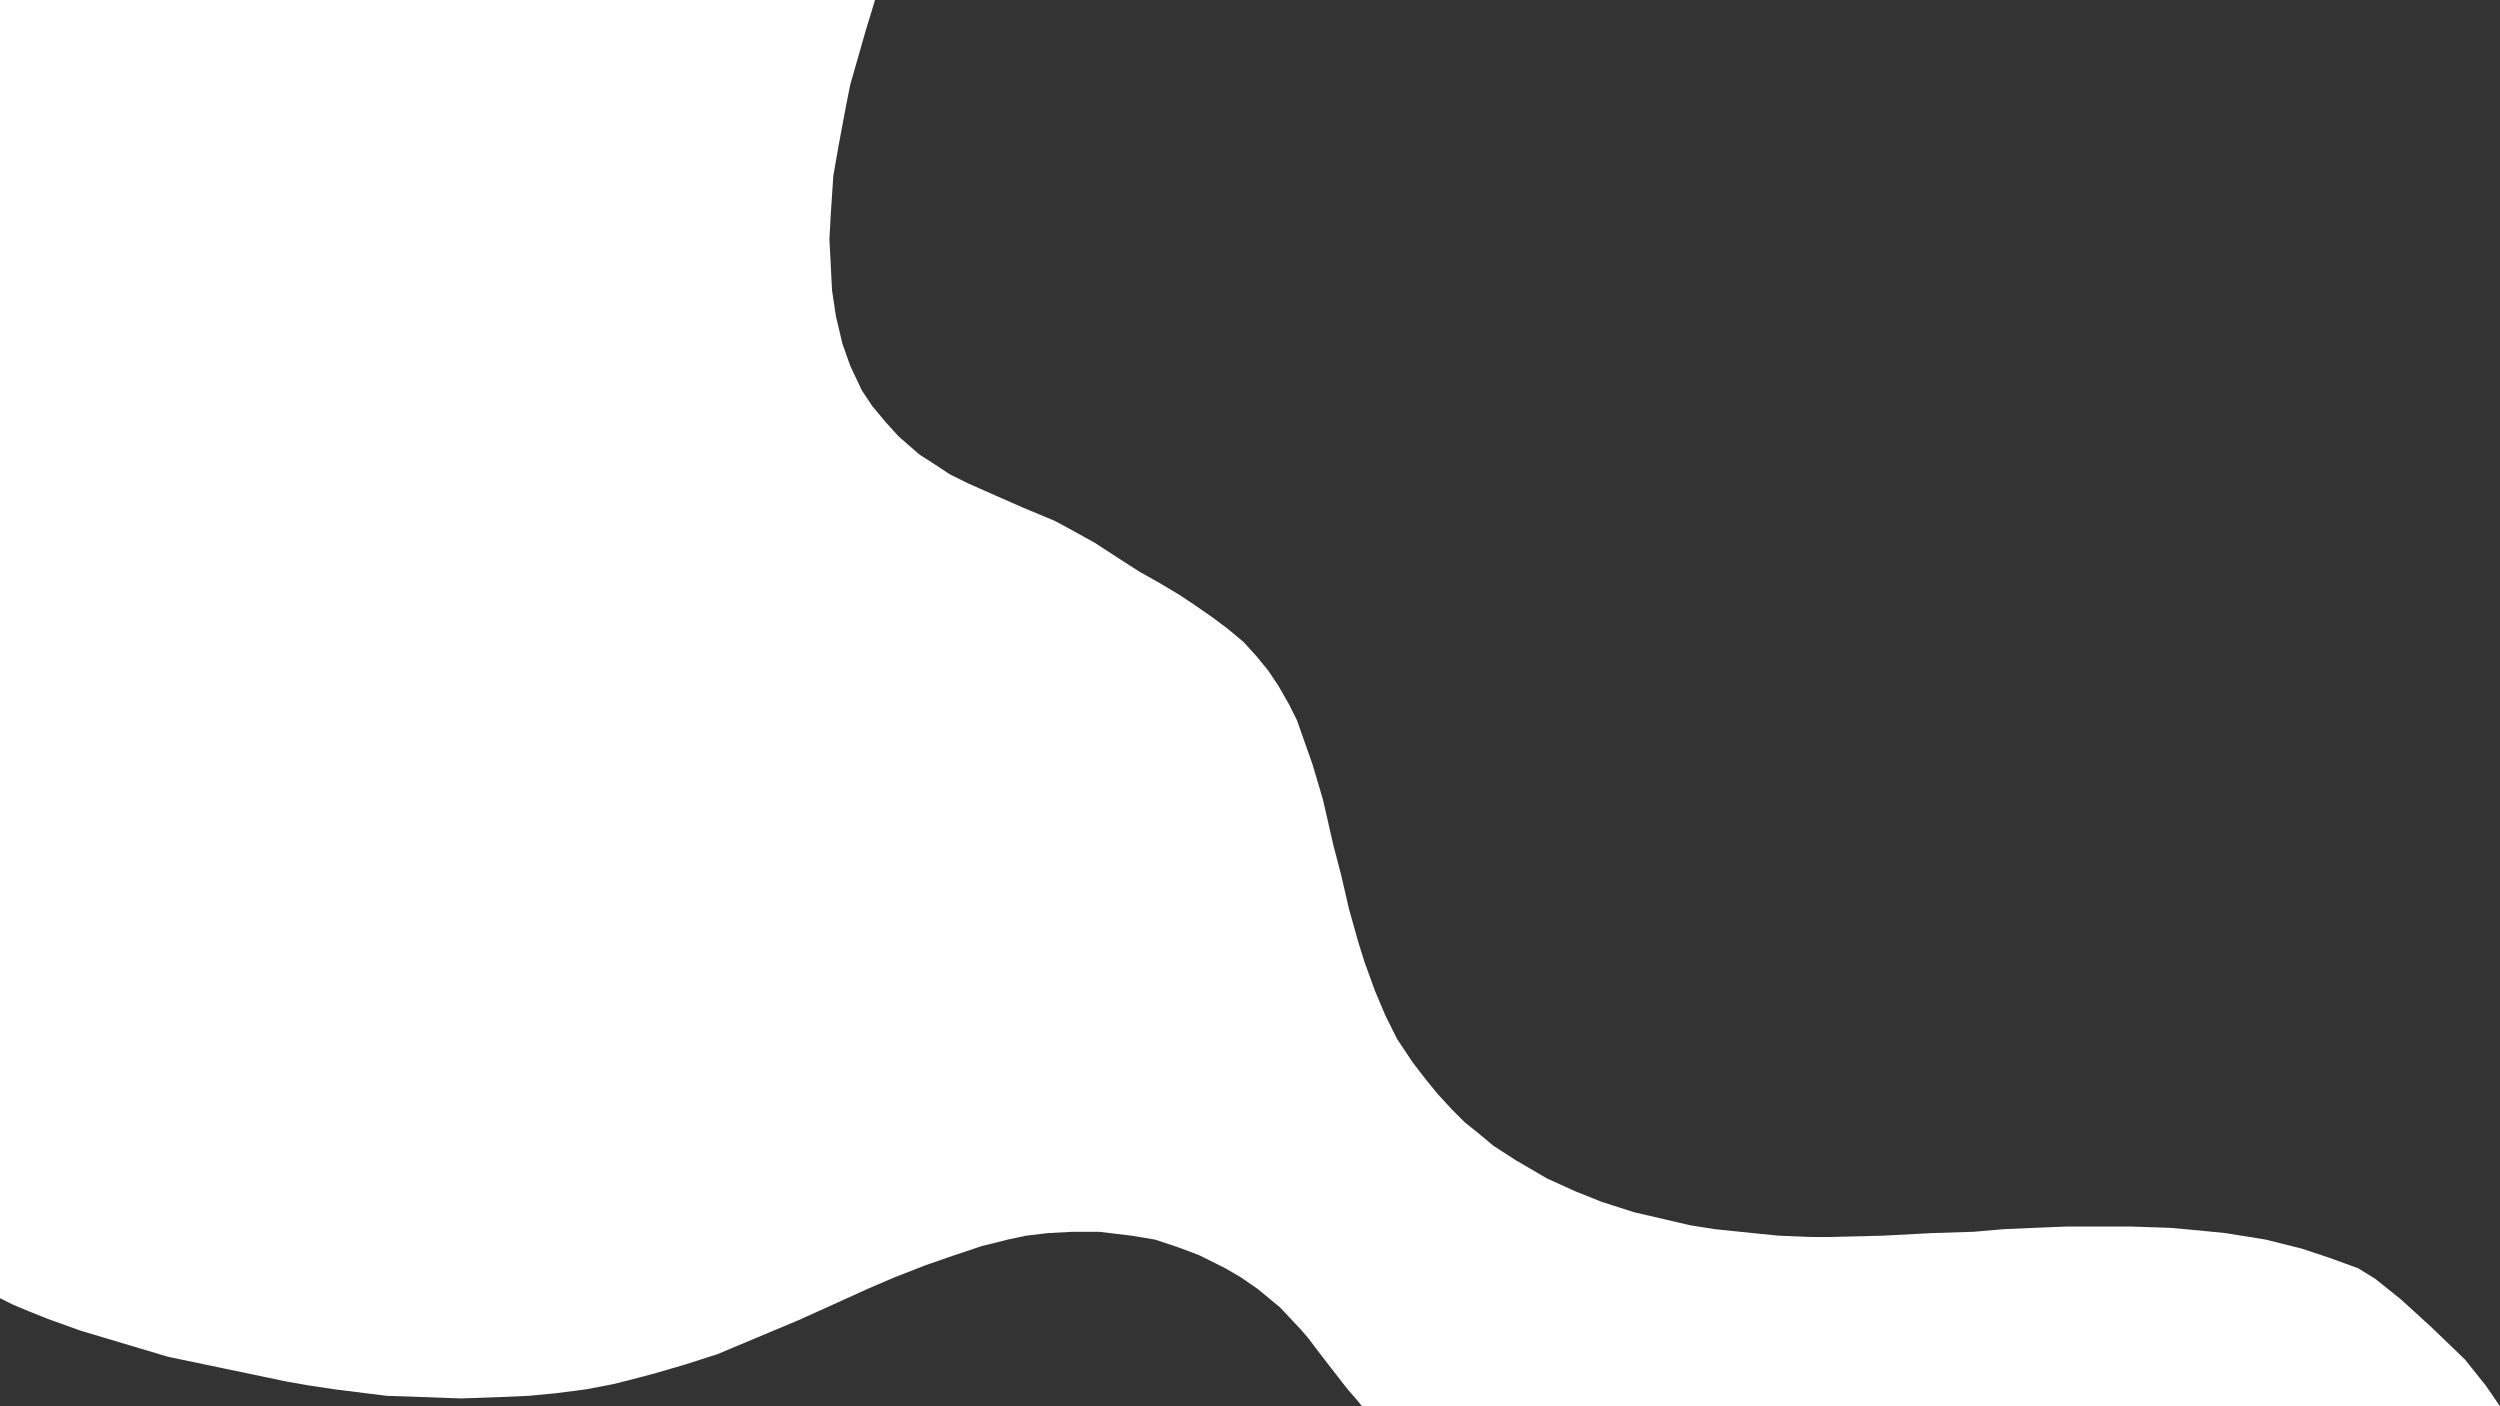 <svg xmlns="http://www.w3.org/2000/svg" viewBox="0 0 1920 1080"><rect x="0" y="0" width="1920" height="1080" fill="#333333" stroke="none"/><defs><style>.cls-1{fill:#fff;}</style></defs><title>header-bg-1</title><g id="Layer_2" data-name="Layer 2"><g id="Layer_2-2" data-name="Layer 2"><polygon class="cls-1" points="0 0 0 997 10 1002 22 1007 37 1013 62 1022 129 1042 220 1061 237 1064 257 1067 297 1072 327 1073 354 1074 383 1073 406 1072 427 1070 450 1067 471 1063 483 1060 502 1055 526 1048 551 1040 582 1027 613 1014 644 1000 666 990 687 981 710 972 733 964 754 957 774 952 788 949 805 947 824 946 844 946 869 949 887 952 905 958 921 964 941 974 953 981 966 990 983 1004 999 1021 1005 1028 1011 1036 1021 1049 1028 1058 1035 1067 1042 1075 1046 1080 1920 1080 1909 1064 1893 1044 1867 1019 1844 998 1824 982 1811 974 1789 966 1768 959 1740 952 1709 947 1689 945 1667 943 1637 942 1603 942 1587 942 1562 943 1539 944 1516 946 1484 947 1446 949 1405 950 1390 950 1366 949 1346 947 1317 944 1298 941 1255 931 1230 923 1210 915 1188 905 1164 891 1147 880 1135 870 1125 862 1115 852 1104 840 1095 829 1085 816 1073 798 1064 780 1056 761 1048 739 1043 723 1036 698 1030 672 1024 649 1016 614 1008 587 996 553 990 541 982 527 974 515 965 504 955 493 943 483 931 474 918 465 906 457 891 448 875 439 861 430 841 417 823 407 810 400 786 390 761 379 743 371 729 364 720 358 706 349 690 335 680 324 670 312 662 300 653 281 647 264 642 243 639 223 638 203 637 184 638 165 640 135 644 112 650 80 653 65 665 23 669 10 672 0 0 0"/></g></g></svg>